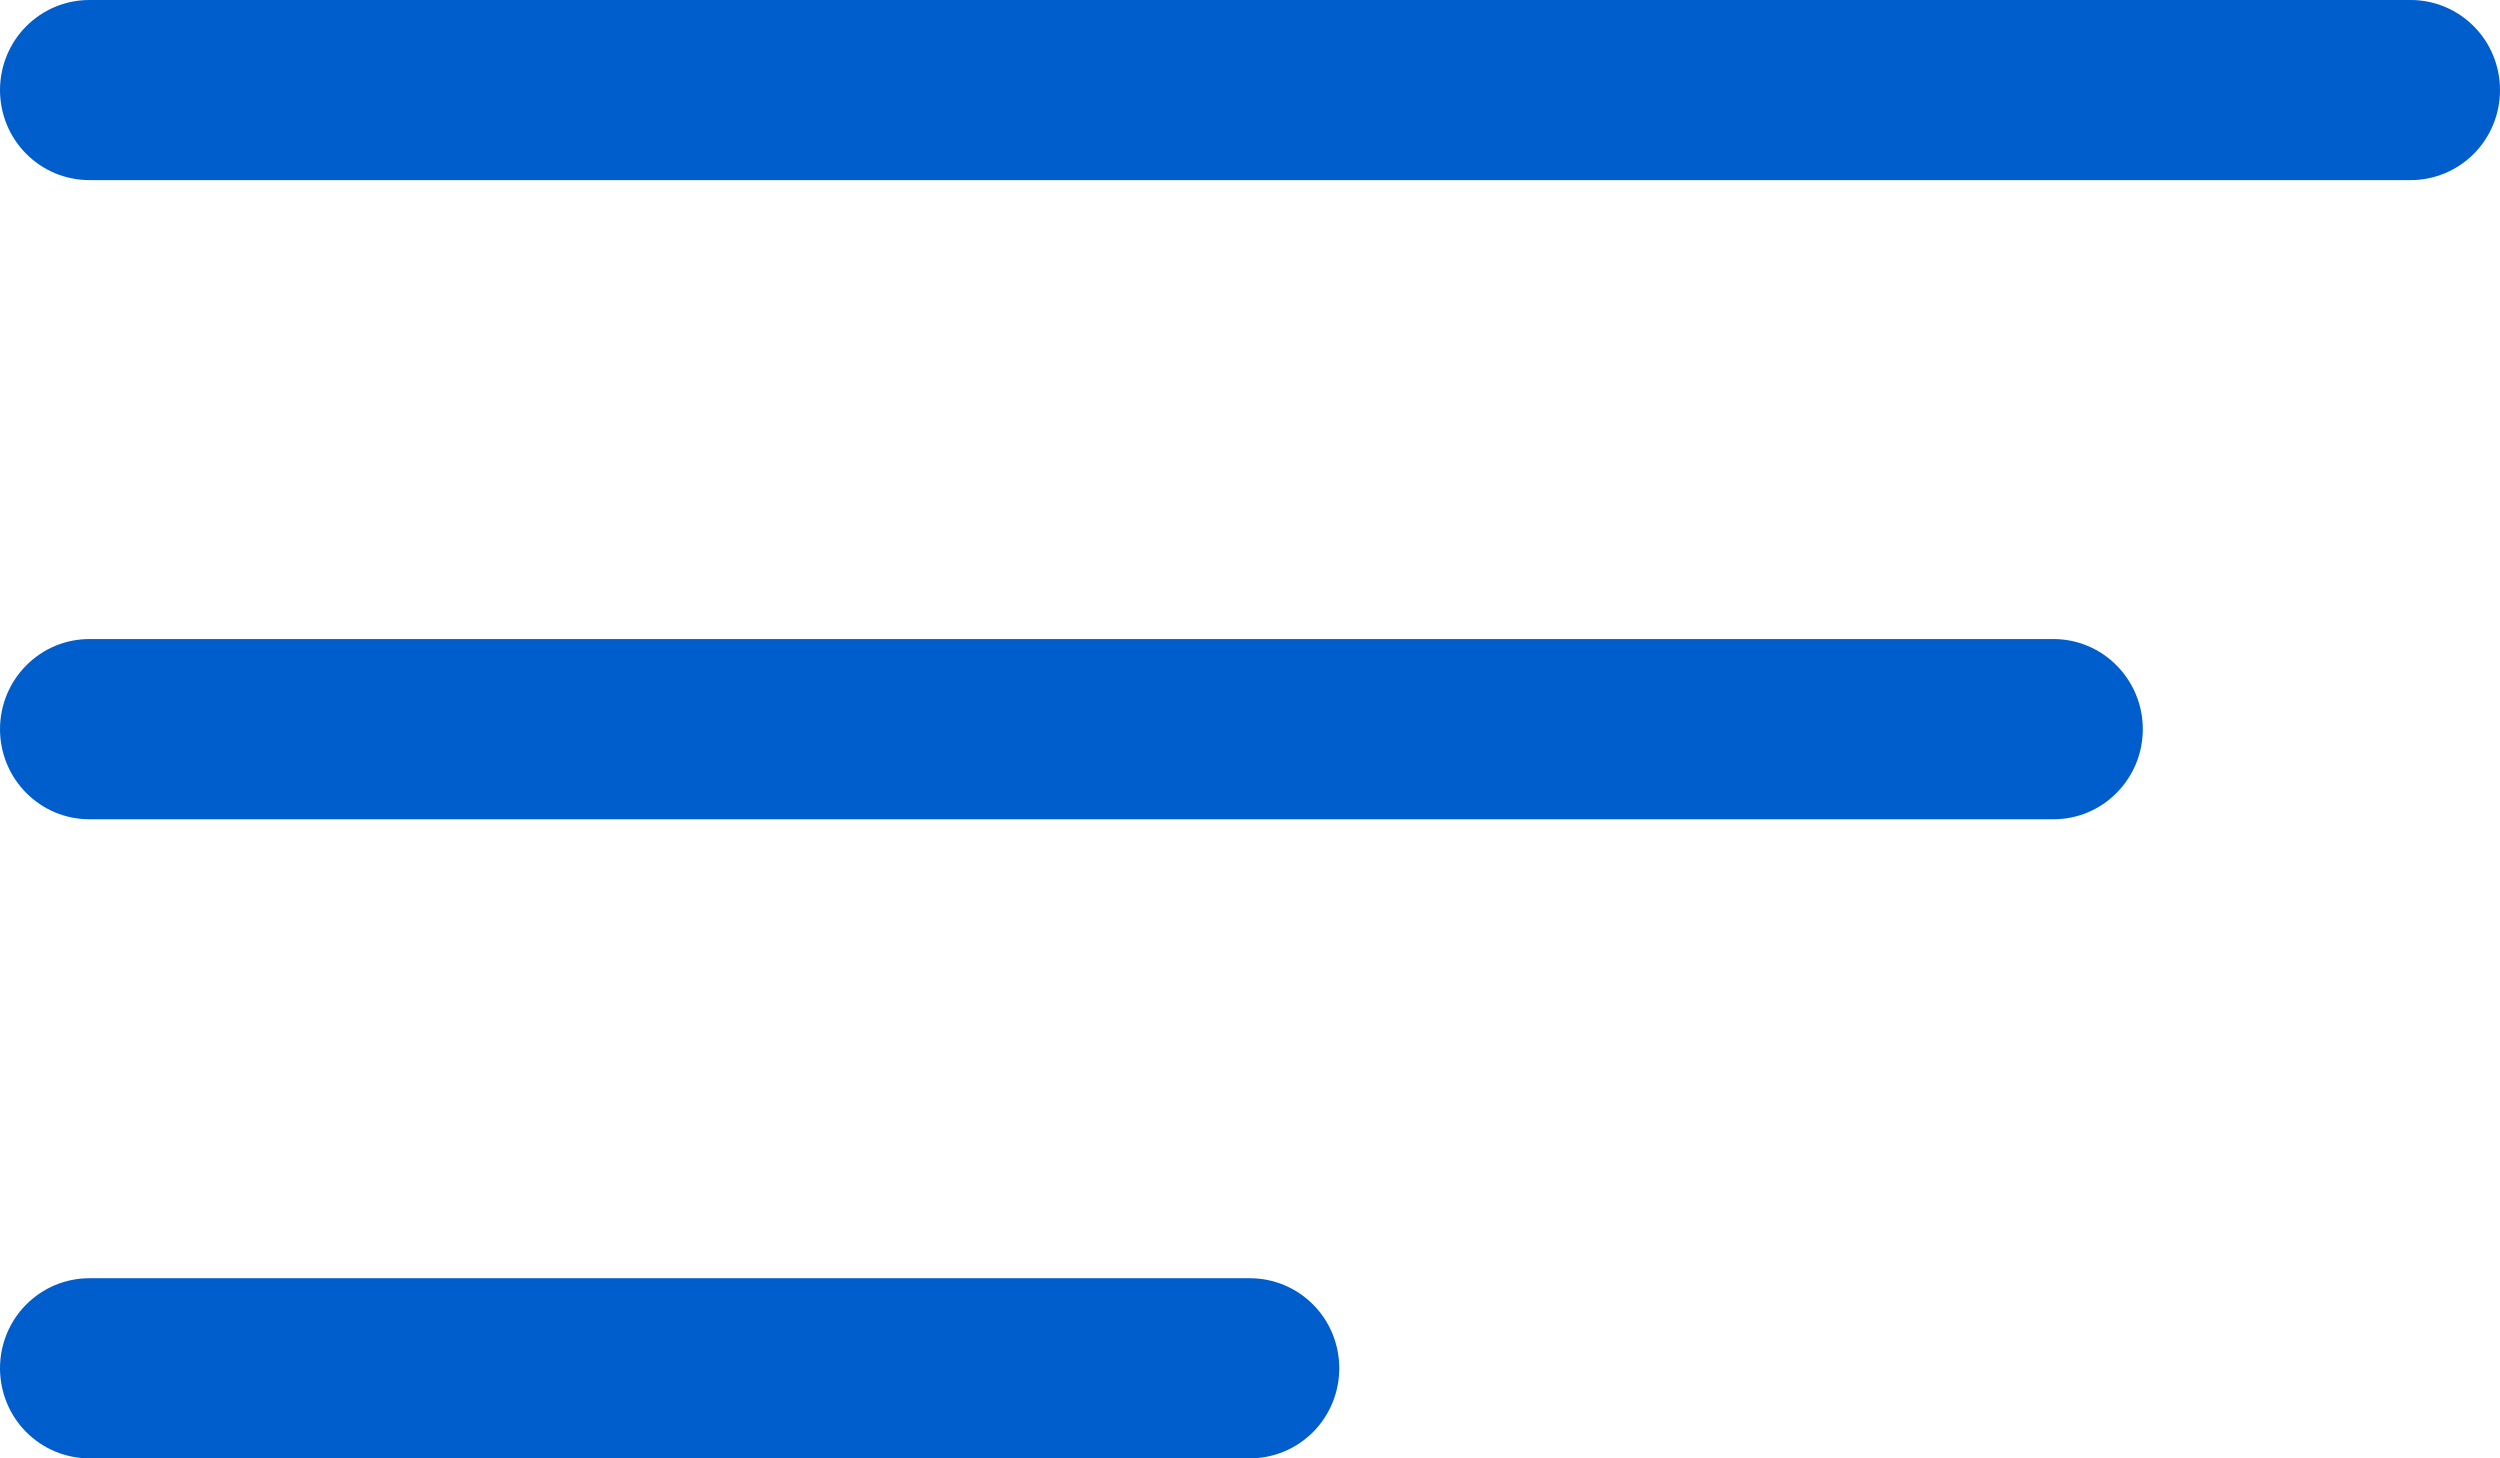 <svg width="24" height="14" viewBox="0 0 24 14" fill="none" xmlns="http://www.w3.org/2000/svg">
<path d="M24 0.865C24 1.094 23.91 1.314 23.749 1.476C23.588 1.638 23.37 1.729 23.143 1.729H0.857C0.63 1.729 0.412 1.638 0.251 1.476C0.09 1.314 0 1.094 0 0.865C0 0.635 0.09 0.415 0.251 0.253C0.412 0.091 0.63 0 0.857 0H23.143C23.37 0 23.588 0.091 23.749 0.253C23.91 0.415 24 0.635 24 0.865ZM19.714 6.135H0.857C0.63 6.135 0.412 6.226 0.251 6.389C0.09 6.551 0 6.771 0 7C0 7.229 0.09 7.449 0.251 7.611C0.412 7.774 0.63 7.865 0.857 7.865H19.714C19.942 7.865 20.16 7.774 20.32 7.611C20.481 7.449 20.571 7.229 20.571 7C20.571 6.771 20.481 6.551 20.32 6.389C20.16 6.226 19.942 6.135 19.714 6.135ZM12 12.271H0.857C0.63 12.271 0.412 12.362 0.251 12.524C0.09 12.686 0 12.906 0 13.135C0 13.365 0.09 13.585 0.251 13.747C0.412 13.909 0.63 14 0.857 14H12C12.227 14 12.445 13.909 12.606 13.747C12.767 13.585 12.857 13.365 12.857 13.135C12.857 12.906 12.767 12.686 12.606 12.524C12.445 12.362 12.227 12.271 12 12.271Z" fill="#005ECC"/>
</svg>
